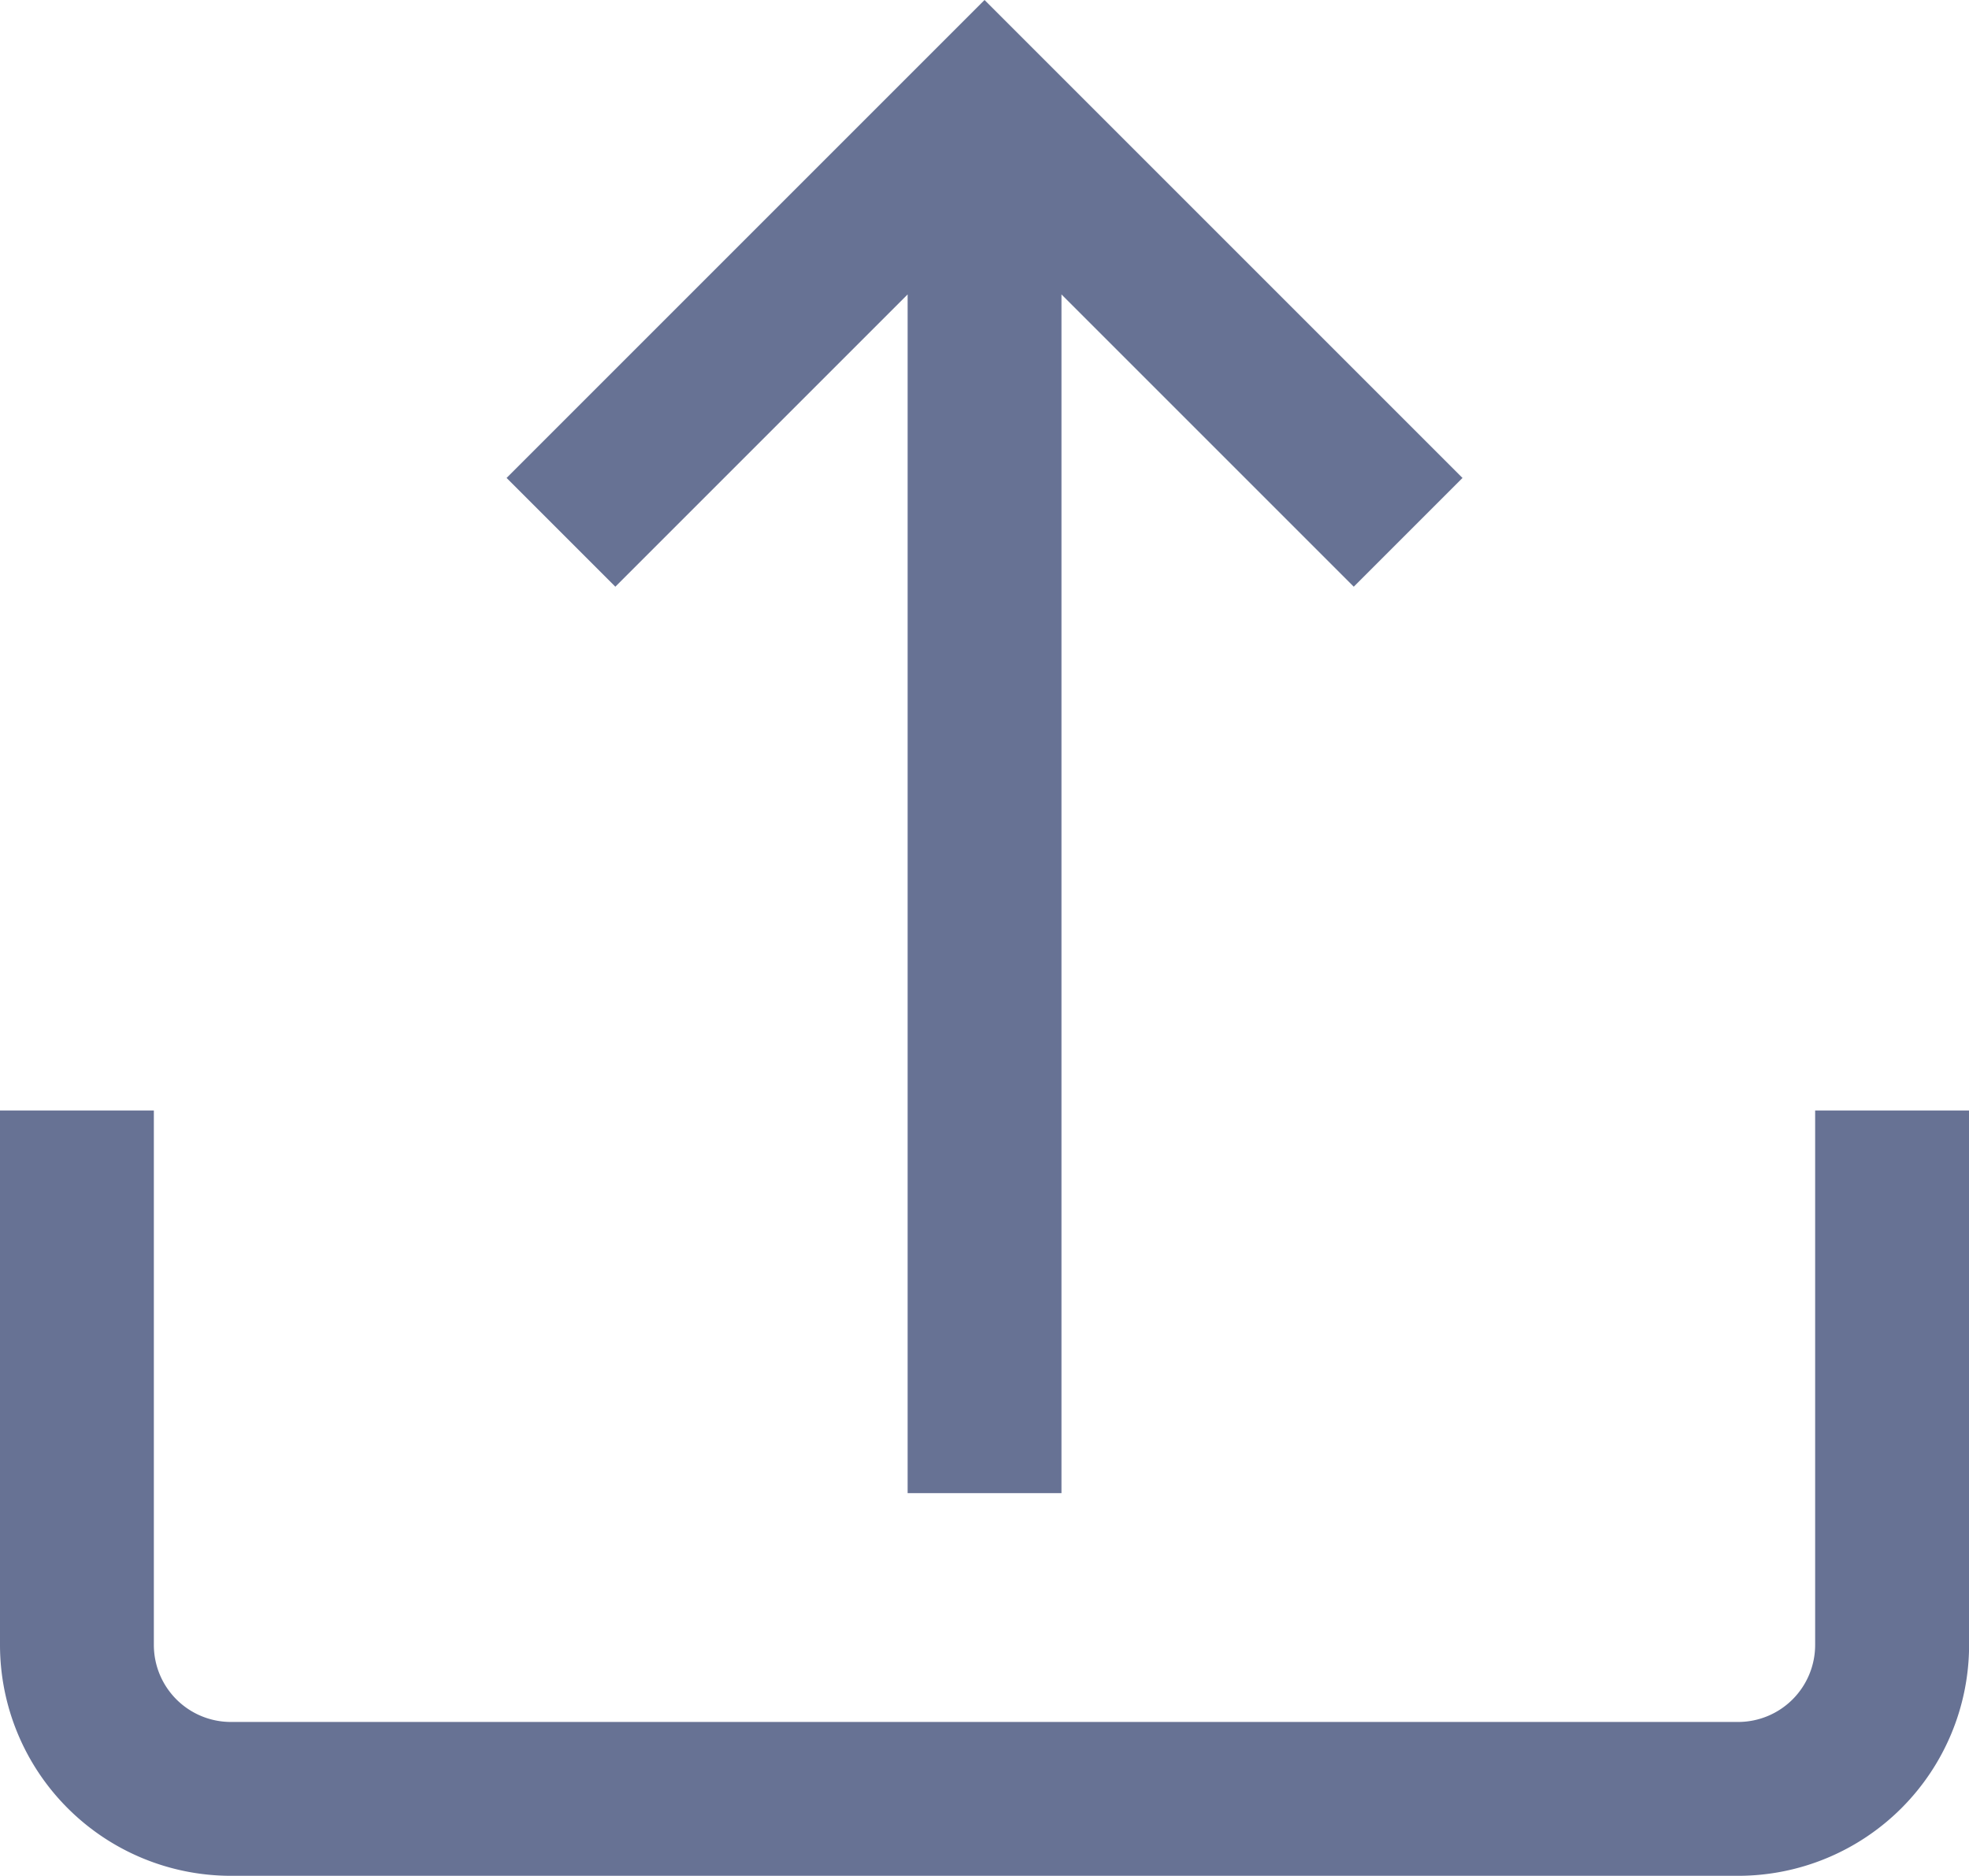 <svg xmlns="http://www.w3.org/2000/svg" width="20.297" height="19.337" viewBox="0 0 20.297 19.337">
  <g id="upload" transform="translate(0 -1.695)">
    <g id="Group_18379" data-name="Group 18379" transform="translate(0 13.143)">
      <g id="Group_18378" data-name="Group 18378">
        <path id="Path_37182" data-name="Path 37182" d="M18.711,312.642v5.51a.794.794,0,0,1-.793.793H2.379a.794.794,0,0,1-.793-.793v-5.51H0v5.51a2.381,2.381,0,0,0,2.379,2.379h15.54a2.381,2.381,0,0,0,2.379-2.379v-5.51Z" transform="translate(0 -312.642)" fill="#677294"/>
      </g>
    </g>
    <g id="Group_18381" data-name="Group 18381" transform="translate(5.222 1.695)">
      <g id="Group_18380" data-name="Group 18380">
        <path id="Path_37183" data-name="Path 37183" d="M136.643.358l-4.927,4.927,1.121,1.121,3.013-3.013V15.75h1.586V3.393l3.013,3.013,1.121-1.121Z" transform="translate(-131.716 -0.358)" fill="#677294"/>
      </g>
    </g>
  </g>
</svg>